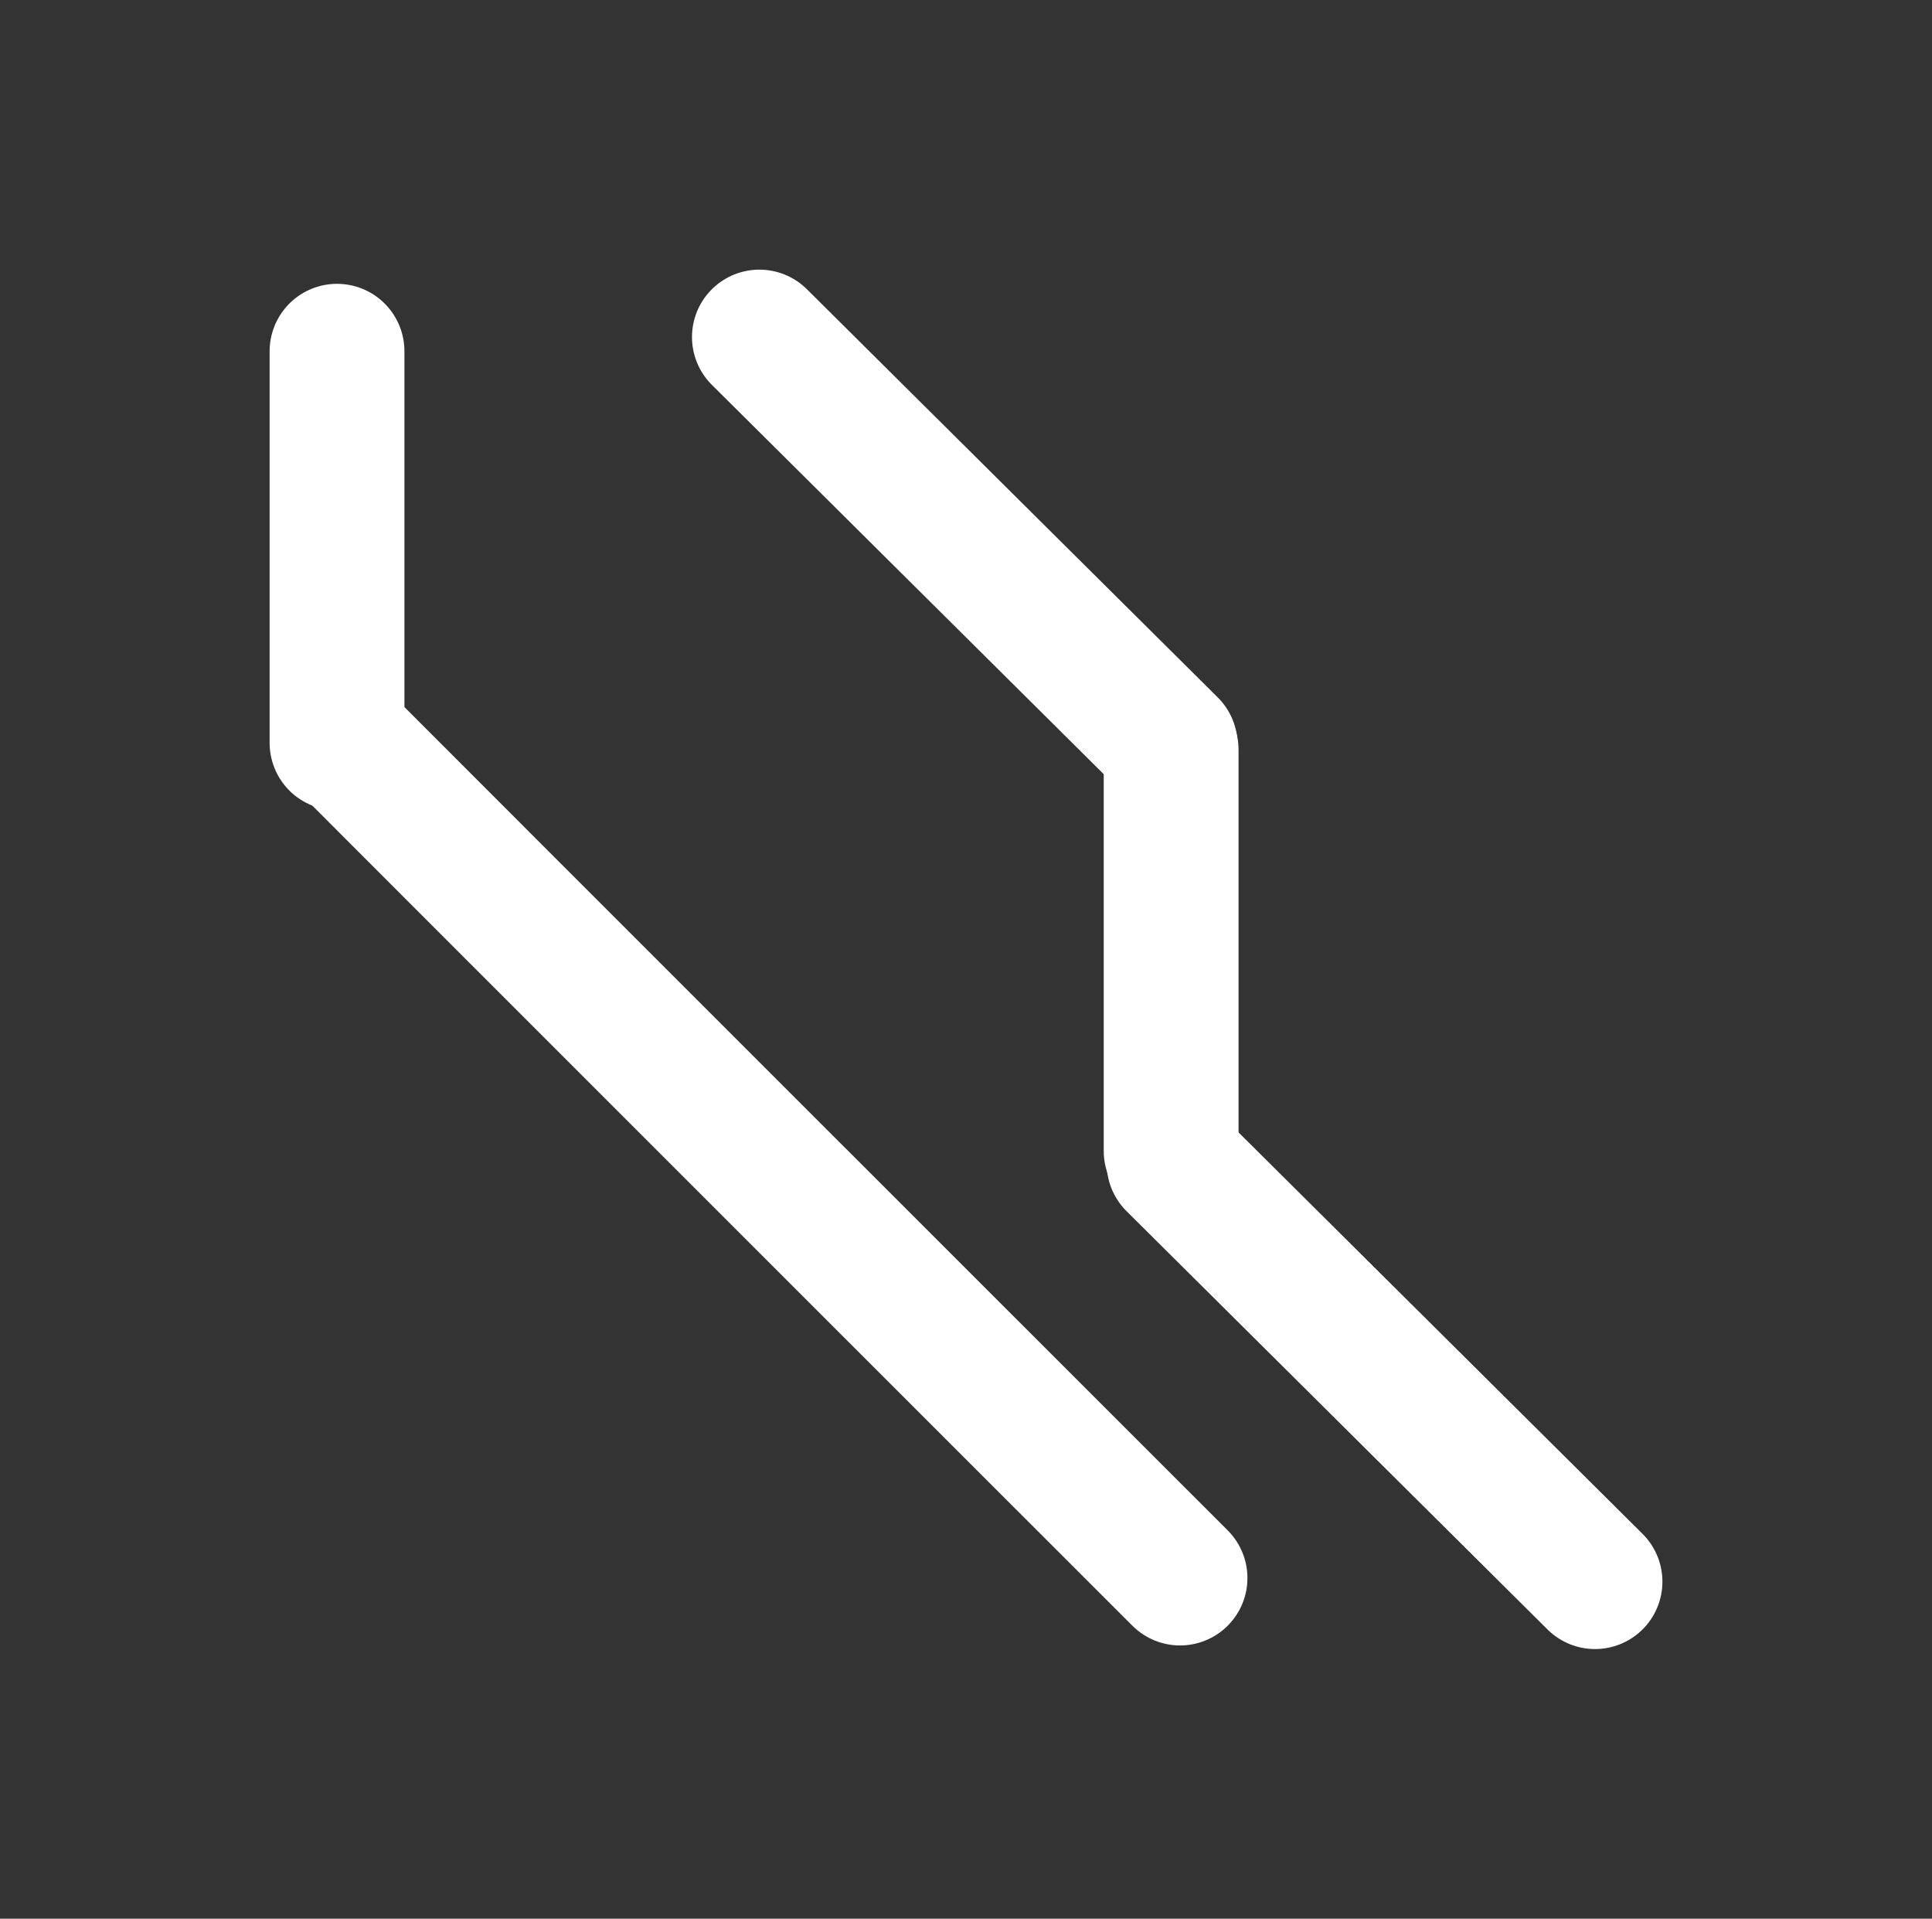 <?xml version="1.0" standalone="no"?>
<!DOCTYPE svg PUBLIC "-//W3C//DTD SVG 1.1//EN" "http://www.w3.org/Graphics/SVG/1.1/DTD/svg11.dtd">
<svg version="1.1" xmlns="http://www.w3.org/2000/svg" viewBox="0 0 57.325 56.926" width="57.325" height="56.926"><rect x="0" y="0" width="57.325" height="56.926" fill="#333333" stroke="none"/><!-- svg-source:excalidraw --><defs><style class="style-fonts">
      </style></defs><g stroke-linecap="round"><g transform="translate(34.749 22.248) rotate(0 0 5.952)"><path d="M0 0 C0 1.98, 0 9.92, 0 11.9 M0 0 C0 1.98, 0 9.92, 0 11.9" stroke="#ffffff" stroke-width="4" fill="none"></path></g></g><mask></mask><g stroke-linecap="round"><g transform="translate(34.836 34.516) rotate(0 6.244 6.205)"><path d="M0 0 C2.08 2.07, 10.41 10.34, 12.49 12.41 M0 0 C2.08 2.07, 10.41 10.34, 12.49 12.41" stroke="#ffffff" stroke-width="4" fill="none"></path></g></g><mask></mask><g stroke-linecap="round"><g transform="translate(22.532 10) rotate(0 6.095 6.056)"><path d="M0 0 C2.03 2.02, 10.16 10.09, 12.19 12.11 M0 0 C2.03 2.02, 10.16 10.09, 12.19 12.11" stroke="#ffffff" stroke-width="4" fill="none"></path></g></g><mask></mask><g stroke-linecap="round"><g transform="translate(35.013 46.819) rotate(0 -12.442 -12.438)"><path d="M0 0 C-4.15 -4.15, -20.74 -20.73, -24.88 -24.88 M0 0 C-4.15 -4.15, -20.74 -20.73, -24.88 -24.88" stroke="#ffffff" stroke-width="4" fill="none"></path></g></g><mask></mask><g stroke-linecap="round"><g transform="translate(10 22.041) rotate(0 0 -5.81)"><path d="M0 0 C0 -1.94, 0 -9.68, 0 -11.62 M0 0 C0 -1.94, 0 -9.68, 0 -11.62" stroke="#ffffff" stroke-width="4" fill="none"></path></g></g><mask></mask></svg>